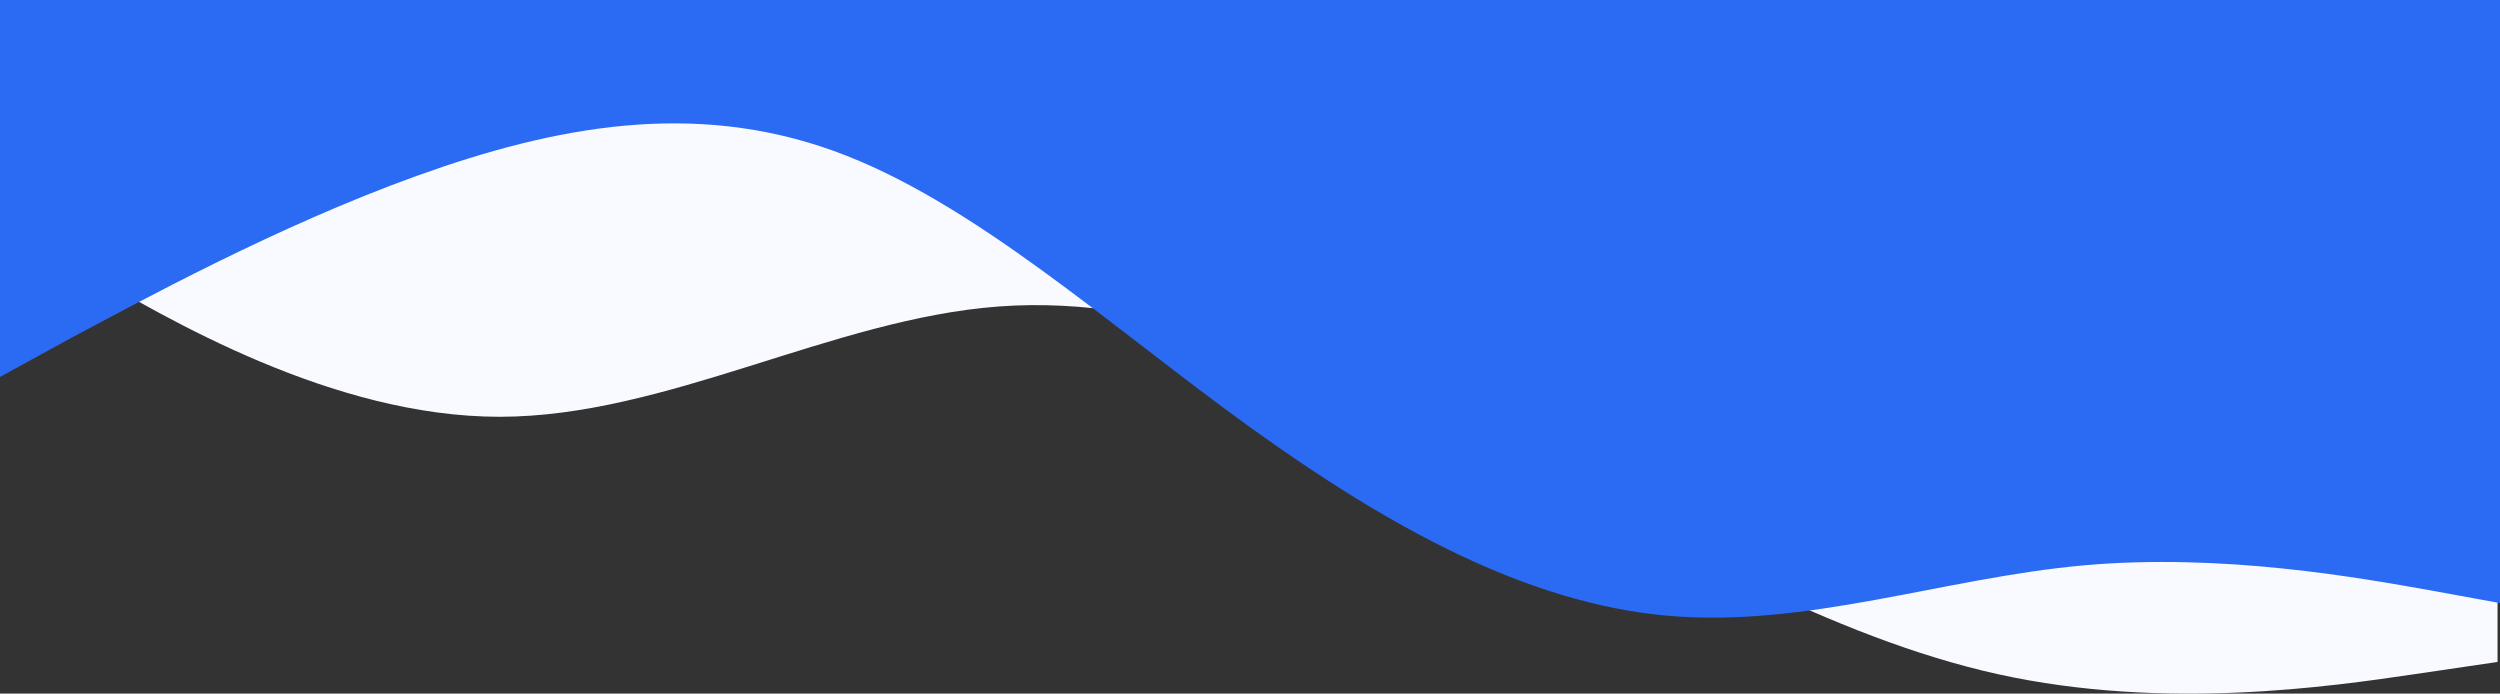 <svg width="1020" height="283" viewBox="0 0 1020 283" fill="none" xmlns="http://www.w3.org/2000/svg">
<rect x="0" y="0" width="1020" height="283" fill="#333333" stroke="none"/>
<path fill-rule="evenodd" clip-rule="evenodd" d="M0 90.025L33.967 110.03C67.933 130.036 135.867 170.047 203.8 170.047C271.733 170.047 339.667 130.036 407.6 125.034C475.533 120.033 543.467 150.041 611.4 185.051C679.333 220.06 747.267 260.071 815.2 275.076C883.133 290.08 951.067 280.077 985.033 275.076L1019 270.074V-7.40506e-06H985.033C951.067 -7.40506e-06 883.133 -7.40506e-06 815.2 -7.40506e-06C747.267 -7.40506e-06 679.333 -7.40506e-06 611.4 -7.40506e-06C543.467 -7.40506e-06 475.533 -7.40506e-06 407.6 -7.40506e-06C339.667 -7.40506e-06 271.733 -7.40506e-06 203.8 -7.40506e-06C135.867 -7.40506e-06 67.933 -7.40506e-06 33.967 -7.40506e-06H0V90.025Z" fill="#F8FAFF"/>
<path fill-rule="evenodd" clip-rule="evenodd" d="M8.58612e-06 153.786L28.05 138.408C56.95 123.029 113.05 92.272 170 71.767C226.95 51.262 283.05 41.01 340 61.514C396.95 82.019 453.05 133.281 510 174.291C566.95 215.301 623.05 246.058 680 251.184C736.95 256.31 793.05 235.806 850 230.679C906.95 225.553 963.05 235.806 991.95 240.932L1020 246.058L1020 -1.76403e-05L991.95 -2.00925e-05C963.05 -2.2619e-05 906.95 -2.75234e-05 850 -3.25022e-05C793.05 -3.74809e-05 736.95 -4.23853e-05 680 -4.7364e-05C623.05 -5.23428e-05 566.95 -5.72472e-05 510 -6.22259e-05C453.05 -6.72046e-05 396.95 -7.21091e-05 340 -7.70878e-05C283.05 -8.20665e-05 226.95 -8.69709e-05 170 -9.19497e-05C113.05 -9.69284e-05 56.95 -0 28.05 -0L2.20305e-05 -0L8.58612e-06 153.786Z" fill="#2B6BF3"/>
</svg>
